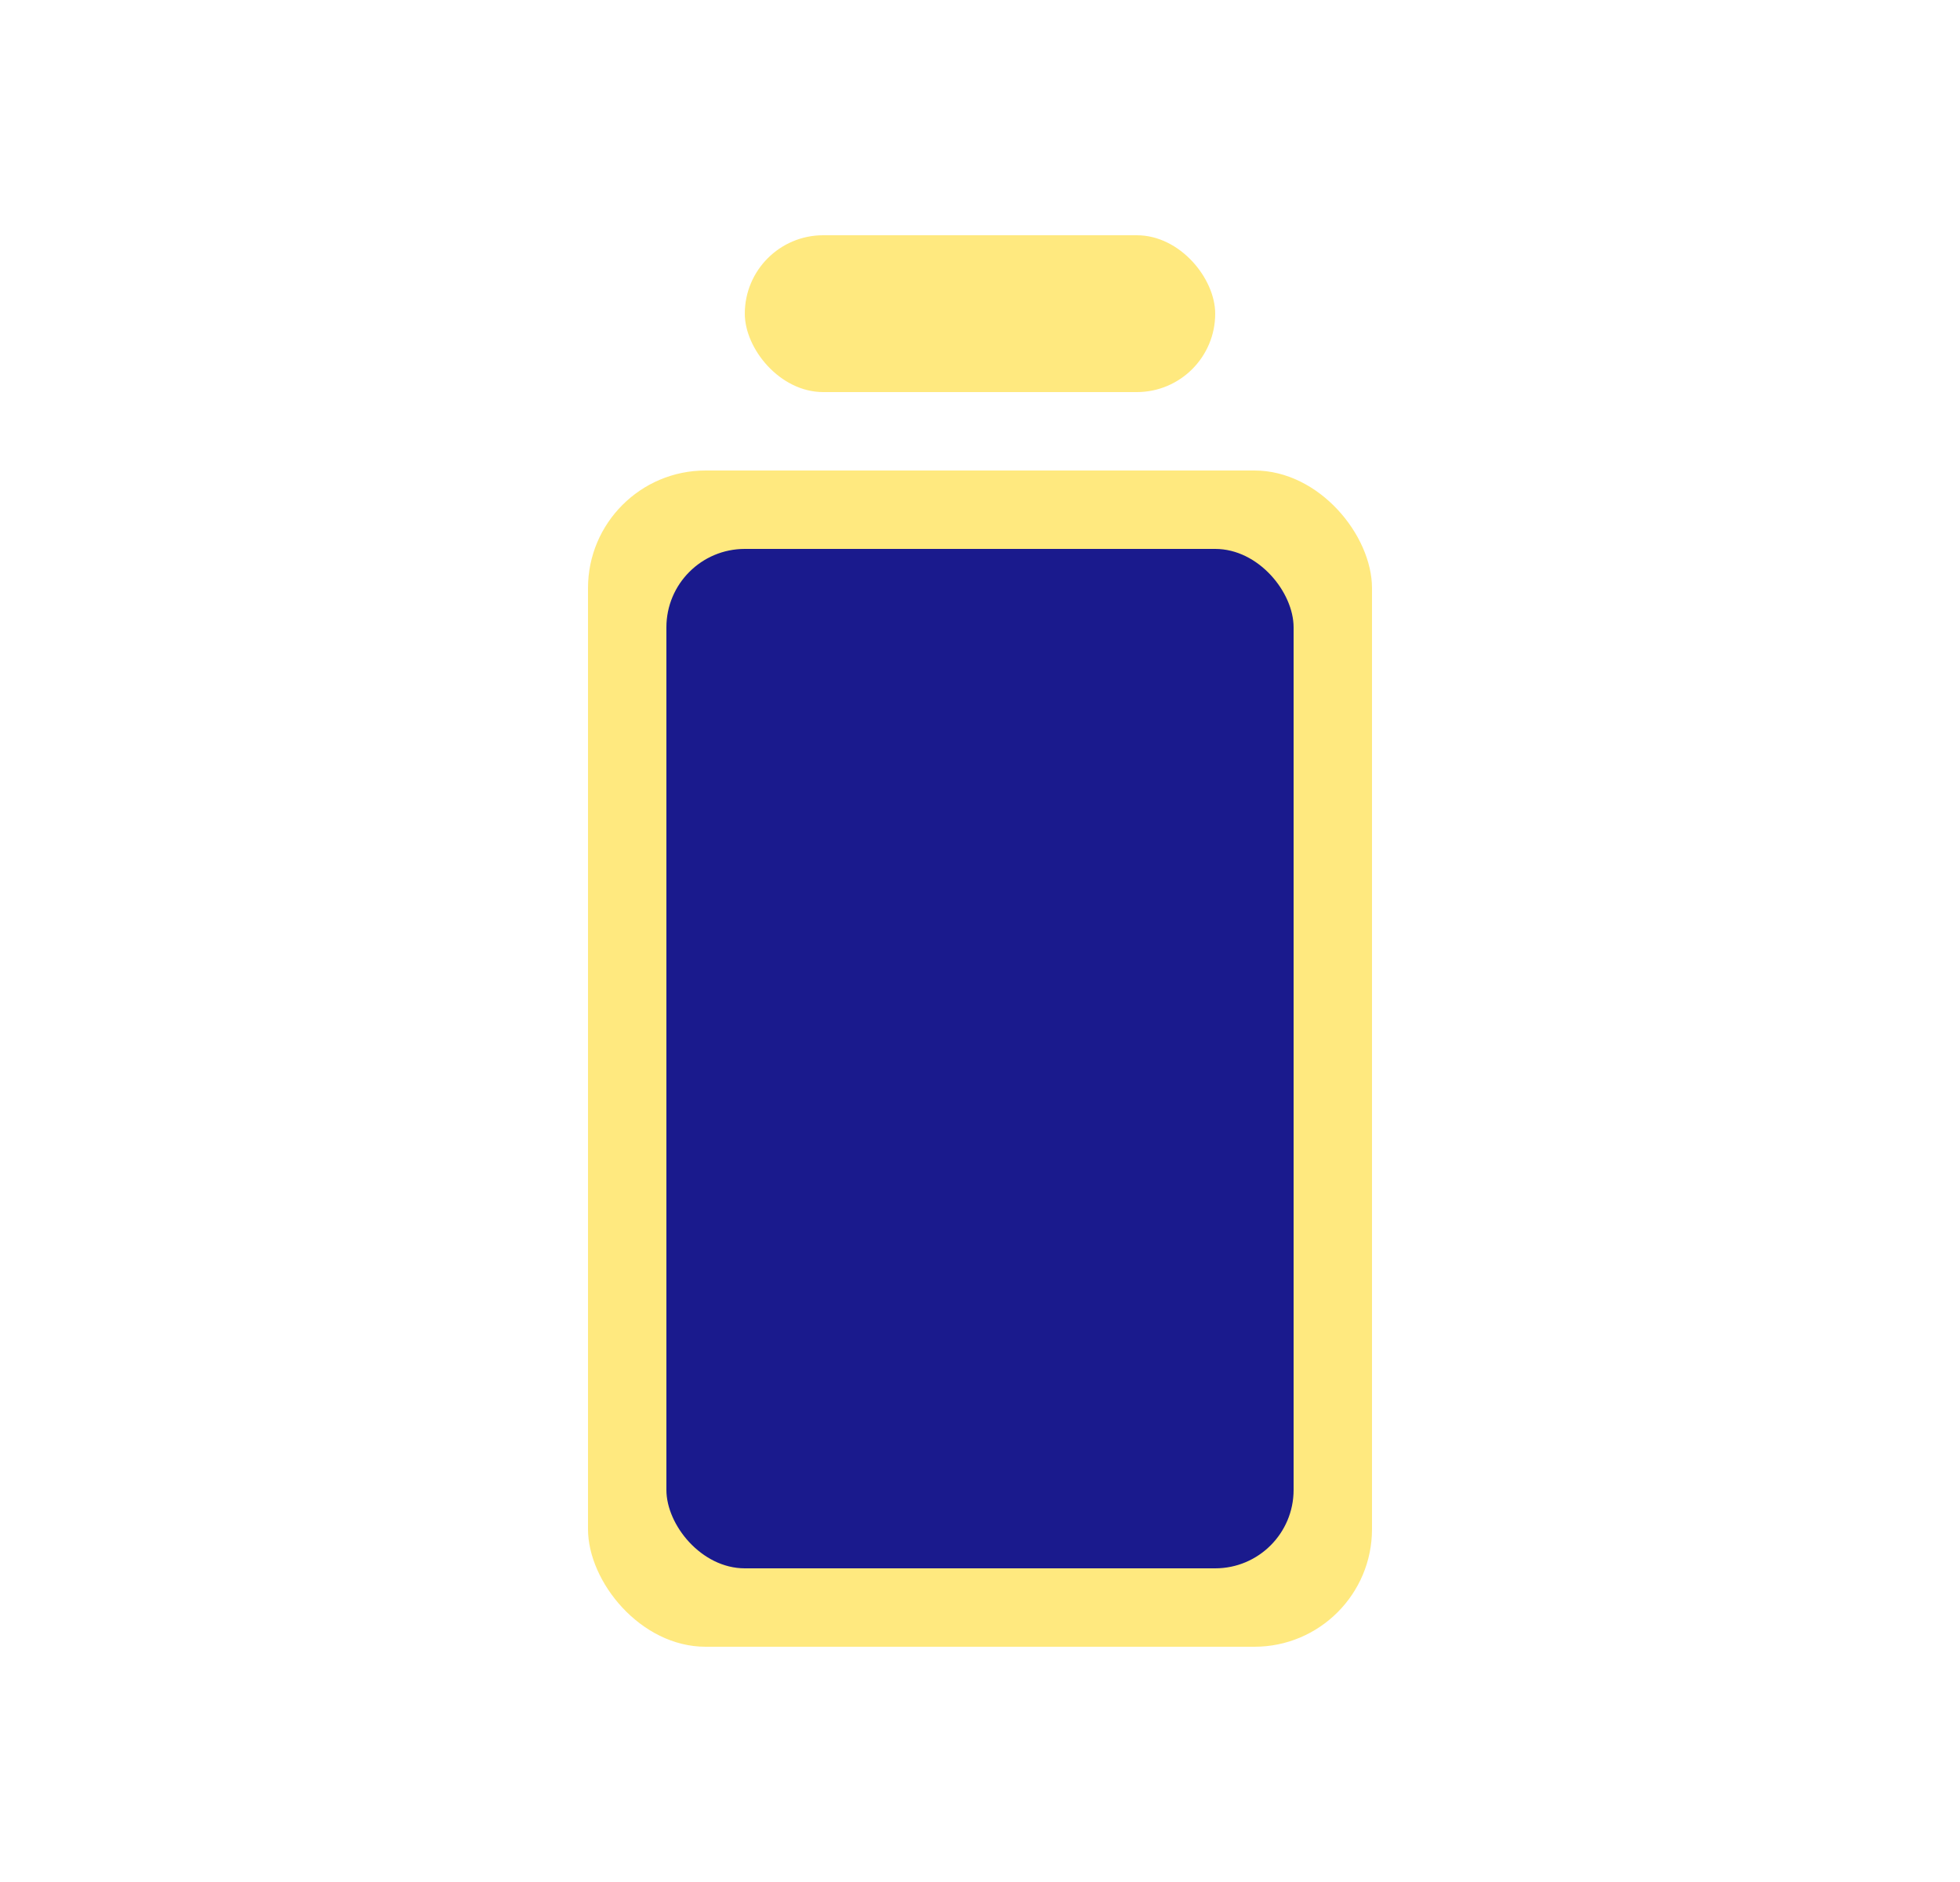 <svg width="25" height="24" viewBox="0 0 25 24" fill="none" xmlns="http://www.w3.org/2000/svg">
<rect x="7.5" y="6" width="10" height="15" rx="1.5" fill="#FFD400" fill-opacity="0.5"/>
<rect x="8.5" y="7" width="8" height="13" rx="1" fill="#1A1A8D"/>
<rect x="9.5" y="3" width="6" height="2" rx="1" fill="#FFD400" fill-opacity="0.5"/>
</svg>
